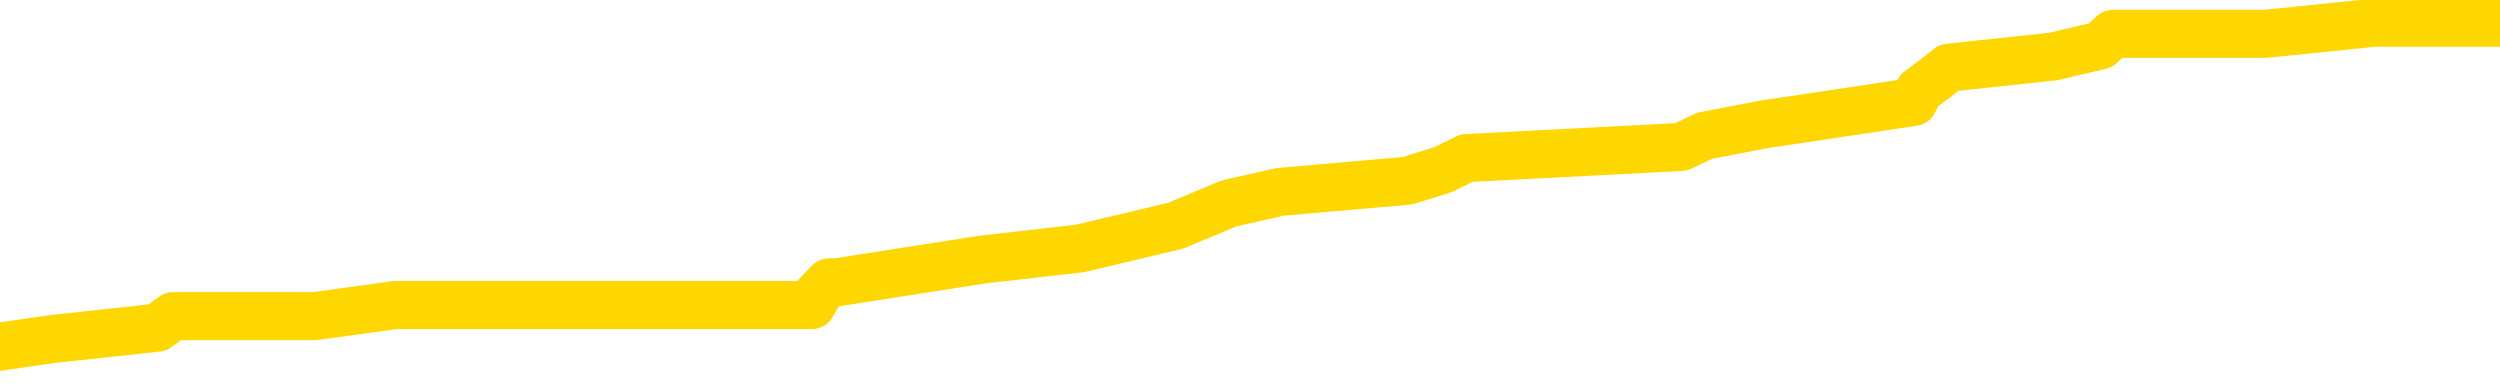 <svg xmlns="http://www.w3.org/2000/svg" version="1.1" viewBox="0 0 6500 1000">
	<path fill="none" stroke="gold" stroke-width="125" stroke-linecap="round" stroke-linejoin="round" d="M0 62049  L-632644 62049 L-632460 62020 L-631970 61961 L-631676 61932 L-631365 61873 L-631130 61844 L-631077 61785 L-631018 61726 L-630864 61697 L-630824 61638 L-630691 61609 L-630399 61579 L-629858 61579 L-629248 61550 L-629200 61550 L-628560 61521 L-628526 61521 L-628001 61521 L-627868 61491 L-627478 61433 L-627150 61374 L-627033 61315 L-626822 61257 L-626105 61257 L-625535 61227 L-625427 61227 L-625253 61198 L-625032 61139 L-624630 61110 L-624604 61051 L-623676 60992 L-623589 60934 L-623507 60875 L-623437 60816 L-623139 60787 L-622987 60728 L-621097 60758 L-620996 60758 L-620734 60758 L-620440 60787 L-620299 60728 L-620050 60728 L-620015 60699 L-619856 60670 L-619393 60611 L-619140 60582 L-618927 60523 L-618676 60493 L-618327 60464 L-617400 60405 L-617306 60347 L-616895 60317 L-615725 60259 L-614535 60229 L-614443 60171 L-614416 60112 L-614150 60053 L-613851 59995 L-613722 59936 L-613685 59877 L-612870 59877 L-612486 59906 L-611426 59936 L-611364 59936 L-611099 60523 L-610628 61081 L-610435 61638 L-610172 62196 L-609835 62167 L-609699 62137 L-609244 62108 L-608501 62078 L-608483 62049 L-608318 61990 L-608250 61990 L-607733 61961 L-606705 61961 L-606509 61932 L-606020 61902 L-605658 61873 L-605249 61873 L-604864 61902 L-603160 61902 L-603062 61902 L-602991 61902 L-602929 61902 L-602745 61873 L-602408 61873 L-601768 61844 L-601691 61814 L-601630 61814 L-601443 61785 L-601363 61785 L-601186 61756 L-601167 61726 L-600937 61726 L-600549 61697 L-599661 61697 L-599621 61668 L-599533 61638 L-599506 61579 L-598498 61550 L-598348 61491 L-598324 61462 L-598191 61433 L-598151 61403 L-596893 61374 L-596835 61374 L-596295 61345 L-596243 61345 L-596196 61345 L-595801 61315 L-595661 61286 L-595461 61257 L-595315 61257 L-595150 61257 L-594873 61286 L-594515 61286 L-593962 61257 L-593317 61227 L-593059 61169 L-592905 61139 L-592504 61110 L-592464 61081 L-592343 61051 L-592281 61081 L-592267 61081 L-592173 61081 L-591880 61051 L-591729 60934 L-591399 60875 L-591321 60816 L-591245 60787 L-591018 60699 L-590952 60640 L-590724 60582 L-590672 60523 L-590507 60493 L-589501 60464 L-589318 60435 L-588767 60405 L-588374 60347 L-587976 60317 L-587126 60259 L-587048 60229 L-586469 60200 L-586028 60200 L-585787 60171 L-585629 60171 L-585229 60112 L-585208 60112 L-584763 60083 L-584358 60053 L-584222 59995 L-584047 59936 L-583910 59877 L-583660 59818 L-582660 59789 L-582578 59760 L-582443 59730 L-582404 59701 L-581514 59672 L-581298 59642 L-580855 59613 L-580738 59584 L-580681 59554 L-580005 59554 L-579904 59525 L-579876 59525 L-578534 59496 L-578128 59466 L-578089 59437 L-577160 59407 L-577062 59378 L-576929 59349 L-576525 59319 L-576499 59290 L-576406 59261 L-576189 59231 L-575778 59173 L-574625 59114 L-574333 59055 L-574304 58997 L-573696 58967 L-573446 58909 L-573426 58879 L-572497 58850 L-572446 58791 L-572323 58762 L-572306 58703 L-572150 58674 L-571975 58615 L-571838 58586 L-571782 58556 L-571674 58527 L-571589 58498 L-571355 58468 L-571280 58439 L-570972 58410 L-570854 58380 L-570684 58351 L-570593 58321 L-570490 58321 L-570467 58292 L-570390 58292 L-570292 58233 L-569925 58204 L-569821 58175 L-569317 58145 L-568865 58116 L-568827 58087 L-568803 58057 L-568762 58028 L-568634 57999 L-568533 57969 L-568091 57940 L-567809 57911 L-567217 57881 L-567086 57852 L-566812 57793 L-566659 57764 L-566506 57734 L-566421 57676 L-566343 57646 L-566157 57617 L-566107 57617 L-566079 57588 L-565999 57558 L-565976 57529 L-565693 57470 L-565089 57412 L-564094 57382 L-563796 57353 L-563062 57324 L-562817 57294 L-562728 57265 L-562150 57235 L-561452 57206 L-560699 57177 L-560381 57147 L-559998 57089 L-559921 57059 L-559287 57030 L-559101 57001 L-559013 57001 L-558884 57001 L-558571 56971 L-558522 56942 L-558380 56913 L-558358 56883 L-557390 56854 L-556845 56825 L-556367 56825 L-556306 56825 L-555982 56825 L-555961 56795 L-555898 56795 L-555688 56766 L-555611 56737 L-555556 56707 L-555534 56678 L-555495 56648 L-555479 56619 L-554722 56590 L-554705 56560 L-553906 56531 L-553753 56502 L-552848 56472 L-552342 56443 L-552113 56384 L-552071 56384 L-551956 56355 L-551780 56326 L-551025 56355 L-550890 56326 L-550726 56296 L-550408 56267 L-550232 56208 L-549210 56149 L-549187 56091 L-548936 56061 L-548723 56003 L-548089 55973 L-547851 55915 L-547818 55856 L-547640 55797 L-547560 55739 L-547470 55709 L-547406 55651 L-546965 55592 L-546942 55562 L-546401 55533 L-546145 55504 L-545650 55474 L-544773 55445 L-544736 55416 L-544684 55386 L-544643 55357 L-544525 55328 L-544249 55298 L-544042 55240 L-543845 55181 L-543821 55122 L-543771 55063 L-543732 55034 L-543654 55005 L-543056 54946 L-542996 54917 L-542893 54887 L-542739 54858 L-542107 54829 L-541426 54799 L-541123 54741 L-540776 54711 L-540579 54682 L-540531 54623 L-540210 54594 L-539583 54565 L-539436 54535 L-539400 54506 L-539342 54476 L-539265 54418 L-539024 54418 L-538936 54388 L-538842 54359 L-538548 54330 L-538413 54300 L-538353 54271 L-538316 54212 L-538044 54212 L-537038 54183 L-536863 54154 L-536812 54154 L-536519 54124 L-536327 54066 L-535994 54036 L-535487 54007 L-534925 53948 L-534910 53889 L-534894 53860 L-534793 53801 L-534678 53743 L-534639 53684 L-534602 53655 L-534536 53655 L-534508 53625 L-534369 53655 L-534076 53655 L-534026 53655 L-533921 53655 L-533656 53625 L-533192 53596 L-533047 53596 L-532992 53537 L-532935 53508 L-532744 53479 L-532379 53449 L-532165 53449 L-531970 53449 L-531912 53449 L-531853 53390 L-531699 53361 L-531430 53332 L-531000 53479 L-530984 53479 L-530907 53449 L-530843 53420 L-530714 53214 L-530690 53185 L-530406 53156 L-530358 53126 L-530304 53097 L-529841 53068 L-529803 53068 L-529762 53038 L-529572 53009 L-529091 52980 L-528604 52950 L-528588 52921 L-528550 52891 L-528293 52862 L-528216 52803 L-527986 52774 L-527970 52715 L-527675 52657 L-527233 52627 L-526786 52598 L-526282 52569 L-526128 52539 L-525841 52510 L-525801 52451 L-525470 52422 L-525248 52393 L-524731 52334 L-524655 52304 L-524408 52246 L-524213 52187 L-524153 52158 L-523377 52128 L-523303 52128 L-523072 52099 L-523056 52099 L-522994 52070 L-522798 52040 L-522334 52040 L-522311 52011 L-522181 52011 L-520880 52011 L-520864 52011 L-520786 51982 L-520693 51982 L-520476 51982 L-520323 51952 L-520145 51982 L-520091 52011 L-519804 52040 L-519764 52040 L-519395 52040 L-518954 52040 L-518771 52040 L-518450 52011 L-518155 52011 L-517709 51952 L-517637 51923 L-517175 51864 L-516737 51835 L-516555 51805 L-515101 51747 L-514969 51717 L-514512 51659 L-514286 51629 L-513900 51571 L-513383 51512 L-512429 51453 L-511635 51395 L-510960 51365 L-510535 51307 L-510224 51277 L-509994 51189 L-509310 51101 L-509297 51013 L-509087 50896 L-509065 50866 L-508891 50808 L-507941 50778 L-507673 50719 L-506858 50690 L-506547 50631 L-506510 50602 L-506452 50543 L-505835 50514 L-505198 50455 L-503572 50426 L-502898 50397 L-502256 50397 L-502178 50397 L-502122 50397 L-502086 50397 L-502058 50367 L-501946 50309 L-501928 50279 L-501905 50250 L-501752 50221 L-501698 50162 L-501620 50132 L-501501 50103 L-501403 50074 L-501286 50044 L-501016 49986 L-500747 49956 L-500729 49898 L-500529 49868 L-500383 49810 L-500156 49780 L-500022 49751 L-499713 49722 L-499653 49692 L-499300 49633 L-498951 49604 L-498850 49575 L-498786 49516 L-498726 49487 L-498342 49428 L-497961 49399 L-497857 49369 L-497596 49340 L-497325 49281 L-497166 49252 L-497133 49223 L-497072 49193 L-496930 49164 L-496746 49135 L-496702 49105 L-496414 49105 L-496398 49076 L-496164 49076 L-496103 49046 L-496065 49046 L-495485 49017 L-495352 48988 L-495328 48870 L-495310 48665 L-495293 48430 L-495276 48195 L-495252 47960 L-495236 47784 L-495215 47579 L-495198 47373 L-495175 47256 L-495158 47139 L-495136 47051 L-495120 46992 L-495071 46904 L-494998 46816 L-494964 46669 L-494940 46552 L-494904 46434 L-494863 46317 L-494826 46258 L-494810 46141 L-494786 46053 L-494749 45994 L-494732 45906 L-494709 45847 L-494691 45788 L-494673 45730 L-494657 45671 L-494628 45583 L-494602 45495 L-494556 45466 L-494540 45407 L-494498 45378 L-494450 45319 L-494379 45260 L-494364 45201 L-494348 45143 L-494285 45113 L-494246 45084 L-494207 45055 L-494041 45025 L-493976 44996 L-493960 44967 L-493916 44908 L-493857 44879 L-493645 44849 L-493611 44820 L-493569 44791 L-493491 44761 L-492954 44732 L-492875 44702 L-492771 44644 L-492682 44614 L-492506 44585 L-492156 44556 L-492000 44526 L-491562 44497 L-491405 44468 L-491275 44438 L-490571 44380 L-490370 44350 L-489410 44292 L-488927 44262 L-488828 44262 L-488736 44233 L-488491 44203 L-488418 44174 L-487975 44115 L-487879 44086 L-487864 44057 L-487848 44027 L-487823 43998 L-487357 43969 L-487140 43939 L-487001 43910 L-486707 43881 L-486618 43851 L-486577 43822 L-486547 43793 L-486374 43763 L-486316 43734 L-486239 43705 L-486159 43675 L-486089 43675 L-485780 43646 L-485695 43616 L-485481 43587 L-485446 43558 L-484762 43528 L-484663 43499 L-484458 43470 L-484412 43440 L-484133 43411 L-484071 43382 L-484054 43323 L-483976 43294 L-483668 43235 L-483644 43206 L-483590 43147 L-483567 43117 L-483445 43088 L-483309 43029 L-483065 43000 L-482939 43000 L-482292 42971 L-482276 42971 L-482252 42971 L-482071 42912 L-481995 42883 L-481903 42853 L-481476 42824 L-481060 42795 L-480667 42736 L-480588 42707 L-480569 42677 L-480206 42648 L-479969 42619 L-479741 42589 L-479428 42560 L-479350 42530 L-479269 42472 L-479091 42413 L-479076 42384 L-478810 42325 L-478730 42296 L-478500 42266 L-478274 42237 L-477958 42237 L-477783 42208 L-477422 42208 L-477030 42178 L-476961 42120 L-476897 42090 L-476757 42031 L-476705 42002 L-476603 41943 L-476102 41914 L-475904 41885 L-475658 41855 L-475472 41826 L-475172 41797 L-475096 41767 L-474930 41709 L-474046 41679 L-474017 41621 L-473894 41562 L-473316 41533 L-473238 41503 L-472524 41503 L-472212 41503 L-471999 41503 L-471982 41503 L-471596 41503 L-471071 41444 L-470625 41415 L-470295 41386 L-470142 41356 L-469817 41356 L-469638 41327 L-469557 41327 L-469350 41268 L-469175 41239 L-468246 41210 L-467357 41180 L-467317 41151 L-467090 41151 L-466710 41122 L-465923 41092 L-465689 41063 L-465613 41034 L-465255 41004 L-464683 40945 L-464416 40916 L-464030 40887 L-463926 40887 L-463756 40887 L-463138 40887 L-462927 40887 L-462619 40887 L-462566 40857 L-462438 40828 L-462385 40799 L-462266 40769 L-461930 40711 L-460970 40681 L-460839 40623 L-460637 40593 L-460006 40564 L-459695 40535 L-459281 40505 L-459253 40476 L-459108 40447 L-458688 40417 L-457355 40417 L-457308 40388 L-457180 40329 L-457163 40300 L-456585 40241 L-456380 40212 L-456350 40182 L-456309 40153 L-456252 40124 L-456214 40094 L-456136 40065 L-455993 40036 L-455539 40006 L-455420 39977 L-455135 39948 L-454762 39918 L-454666 39889 L-454339 39859 L-453985 39830 L-453815 39801 L-453768 39771 L-453659 39742 L-453569 39713 L-453542 39683 L-453465 39625 L-453162 39595 L-453128 39537 L-453056 39507 L-452689 39478 L-452353 39449 L-452272 39449 L-452052 39419 L-451881 39390 L-451853 39361 L-451356 39331 L-450807 39272 L-449926 39243 L-449828 39184 L-449751 39155 L-449477 39126 L-449229 39067 L-449155 39038 L-449094 38979 L-448975 38950 L-448932 38920 L-448822 38891 L-448746 38832 L-448045 38803 L-447799 38773 L-447760 38744 L-447603 38715 L-447004 38715 L-446777 38715 L-446685 38715 L-446210 38715 L-445613 38656 L-445093 38627 L-445072 38597 L-444927 38568 L-444607 38568 L-444065 38568 L-443833 38568 L-443662 38568 L-443176 38539 L-442948 38509 L-442863 38480 L-442517 38451 L-442191 38451 L-441668 38421 L-441341 38392 L-440740 38363 L-440543 38304 L-440491 38275 L-440450 38245 L-440169 38216 L-439484 38157 L-439174 38128 L-439149 38069 L-438958 38040 L-438735 38010 L-438649 37981 L-437986 37922 L-437961 37893 L-437740 37834 L-437410 37805 L-437058 37746 L-436853 37717 L-436620 37658 L-436362 37629 L-436173 37570 L-436126 37541 L-435899 37511 L-435864 37482 L-435707 37453 L-435493 37423 L-435320 37394 L-435229 37365 L-434951 37335 L-434708 37306 L-434392 37277 L-433966 37277 L-433929 37277 L-433445 37277 L-433212 37277 L-433000 37247 L-432774 37218 L-432224 37218 L-431977 37189 L-431143 37189 L-431087 37159 L-431065 37130 L-430907 37100 L-430446 37071 L-430405 37042 L-430065 36983 L-429932 36954 L-429709 36924 L-429137 36895 L-428665 36866 L-428471 36836 L-428278 36807 L-428088 36778 L-427987 36748 L-427618 36719 L-427572 36690 L-427491 36660 L-426197 36631 L-426149 36601 L-425880 36601 L-425735 36601 L-425184 36601 L-425068 36572 L-424986 36543 L-424627 36513 L-424403 36484 L-424122 36455 L-423793 36396 L-423285 36367 L-423172 36337 L-423093 36308 L-422929 36279 L-422635 36279 L-422166 36279 L-421969 36308 L-421919 36308 L-421269 36279 L-421147 36249 L-420693 36249 L-420657 36220 L-420189 36191 L-420078 36161 L-420062 36132 L-419846 36132 L-419665 36103 L-419133 36103 L-418104 36103 L-417904 36073 L-417446 36044 L-416498 35985 L-416399 35956 L-416045 35897 L-415985 35868 L-415970 35838 L-415935 35809 L-415565 35780 L-415445 35750 L-415203 35721 L-415040 35692 L-414852 35662 L-414731 35633 L-413661 35574 L-412803 35545 L-412590 35486 L-412493 35457 L-412319 35398 L-411986 35369 L-411914 35339 L-411856 35310 L-411681 35310 L-411292 35281 L-411057 35251 L-410946 35222 L-410828 35193 L-409848 35163 L-409822 35134 L-409228 35075 L-409195 35075 L-409047 35046 L-408762 35017 L-407850 35017 L-406904 35017 L-406751 34987 L-406649 34987 L-406517 34958 L-406374 34928 L-406348 34899 L-406233 34870 L-406015 34840 L-405334 34811 L-405204 34782 L-404901 34752 L-404661 34694 L-404329 34664 L-403690 34635 L-403347 34576 L-403286 34547 L-403130 34547 L-402208 34547 L-401738 34547 L-401694 34547 L-401682 34518 L-401640 34488 L-401618 34459 L-401591 34429 L-401447 34400 L-401025 34371 L-400690 34371 L-400498 34341 L-400070 34341 L-399882 34312 L-399493 34253 L-398959 34224 L-398586 34195 L-398565 34195 L-398315 34165 L-398197 34136 L-398121 34107 L-397985 34077 L-397945 34048 L-397866 34019 L-397471 33989 L-396975 33960 L-396863 33901 L-396690 33872 L-396382 33842 L-395935 33813 L-395612 33784 L-395469 33725 L-395042 33666 L-394889 33608 L-394834 33549 L-394020 33520 L-394000 33490 L-393628 33461 L-393571 33461 L-392442 33432 L-392374 33432 L-391816 33402 L-391621 33373 L-391485 33343 L-391252 33314 L-390905 33285 L-390870 33226 L-390835 33197 L-390767 33138 L-390418 33109 L-390245 33079 L-389761 33050 L-389744 33021 L-389419 32991 L-389262 32962 L-388121 32903 L-388096 32874 L-387904 32815 L-387711 32786 L-387461 32756 L-387443 32727 L-386423 32698 L-386125 32668 L-386050 32639 L-385914 32580 L-385738 32551 L-385161 32492 L-384946 32463 L-384882 32434 L-384751 32404 L-384714 32346 L-384191 32316 L-384053 43881 L-384039 43881 L-384016 43881 L-383996 43881 L-383769 32287 L-382993 32287 L-382951 32287 L-382583 32287 L-382505 32257 L-382453 32228 L-381780 32199 L-381037 32169 L-380613 32169 L-380165 32140 L-379103 32111 L-378792 32052 L-378382 32052 L-378310 32023 L-377785 32023 L-377691 32023 L-377673 32023 L-377228 31993 L-377043 31935 L-376263 31876 L-375590 31847 L-375178 31759 L-374946 31700 L-374806 31670 L-374724 31612 L-374704 31582 L-374628 31582 L-374499 31553 L-374183 31582 L-373958 31582 L-373633 31553 L-373571 31553 L-373201 31553 L-373168 31553 L-372959 31553 L-372292 31553 L-372214 31553 L-372056 31494 L-371946 31494 L-371619 31465 L-371464 31436 L-371124 31436 L-371067 31377 L-370728 31318 L-370525 31289 L-370472 31230 L-369095 31201 L-368966 31171 L-368532 31142 L-368212 31113 L-367384 31054 L-367261 31025 L-366530 30966 L-366374 30907 L-366333 30878 L-366280 30849 L-366256 30819 L-366142 30790 L-365846 30761 L-365556 30731 L-365502 30702 L-365381 30673 L-365351 30643 L-365251 30614 L-364807 30614 L-364656 30584 L-363820 30584 L-363278 30555 L-362943 30555 L-362928 30526 L-362852 30496 L-362736 30467 L-362541 30438 L-362277 30408 L-361443 30379 L-361346 30350 L-360825 30320 L-360783 30291 L-360684 30262 L-359856 30262 L-359720 30232 L-359382 30232 L-358828 30203 L-358448 30174 L-358285 30144 L-357975 30115 L-357163 30085 L-356856 30056 L-356588 30056 L-356266 30056 L-355945 30085 L-355670 30085 L-354841 30027 L-354746 29997 L-354654 29909 L-354549 29821 L-354163 29733 L-353682 29675 L-353666 29645 L-353547 29616 L-353180 29557 L-353085 29528 L-352251 29469 L-352174 29440 L-351874 29410 L-351784 29381 L-351376 29322 L-351266 29264 L-350567 29234 L-350094 29205 L-350034 29176 L-349815 29117 L-349541 29088 L-349428 29058 L-348401 29029 L-348014 29000 L-347994 28970 L-347661 28941 L-347417 28911 L-346983 28882 L-346873 28853 L-346756 28823 L-346304 28765 L-345713 28735 L-345377 28706 L-343484 28677 L-343370 28618 L-343159 28589 L-341840 28559 L-341734 21955 L-341668 15439 L-341632 9422 L-341570 9422 L-341070 15968 L-340395 22425 L-340373 28383 L-340103 28324 L-339135 28324 L-338445 28295 L-338283 28266 L-337743 28236 L-337653 28207 L-336634 28178 L-335686 28119 L-335320 28148 L-335218 28178 L-334629 28178 L-334570 28178 L-334469 28148 L-334029 28090 L-333922 28060 L-333480 28031 L-332480 27943 L-332224 27855 L-332121 27767 L-331991 27708 L-331624 27649 L-331043 27591 L-331012 27561 L-330697 27532 L-328714 27503 L-328598 27473 L-328530 27473 L-328172 27444 L-326553 27415 L-326376 27415 L-326231 27415 L-325409 27444 L-325356 27473 L-325301 27473 L-324867 27473 L-323887 27503 L-323813 27503 L-322728 27473 L-322515 27473 L-321799 27415 L-321411 27385 L-321192 27326 L-320872 27268 L-320379 27209 L-320251 27180 L-320022 27121 L-319790 27062 L-319731 27033 L-319441 27004 L-319169 26945 L-318139 26916 L-316474 26886 L-316055 26857 L-315918 26828 L-315761 26828 L-315456 26798 L-315228 26739 L-315070 26710 L-314910 26651 L-314741 26593 L-314694 26563 L-314640 26534 L-314619 26534 L-314233 26505 L-313983 26505 L-313712 26505 L-313552 26505 L-313462 26505 L-311803 26505 L-311638 26534 L-311258 26505 L-310798 26505 L-310189 26446 L-309095 26417 L-308664 26387 L-308633 26358 L-308571 26329 L-308553 26299 L-306849 26270 L-306807 26240 L-306341 26211 L-306154 26182 L-306122 26123 L-305527 26094 L-305477 26064 L-305154 26035 L-305104 26006 L-304893 25976 L-304875 25947 L-304609 25888 L-304556 25859 L-304087 25830 L-303577 25771 L-303498 25771 L-303204 25742 L-303187 25712 L-303149 25683 L-303078 25653 L-302920 25624 L-301974 25624 L-301918 25624 L-301397 25624 L-301205 25595 L-301104 25595 L-300878 25565 L-300368 25565 L-299980 26358 L-299910 26358 L-299562 26329 L-299205 26299 L-298076 25448 L-298025 25389 L-297799 25360 L-297765 25331 L-297640 25272 L-297541 25272 L-297276 25272 L-296536 25301 L-295958 25301 L-295664 25301 L-294958 25301 L-294780 25272 L-294756 25272 L-294120 25243 L-293809 25213 L-293413 25213 L-293383 25184 L-293362 25154 L-293208 25125 L-292523 25125 L-292507 25125 L-292167 25125 L-291894 25096 L-291857 25066 L-291801 25008 L-291779 24978 L-291707 24949 L-291375 24920 L-291269 24890 L-291240 24832 L-291042 24802 L-290889 24773 L-290021 24744 L-289459 24685 L-289443 24685 L-289341 24656 L-289239 24685 L-289093 24685 L-289014 24685 L-288977 24656 L-288921 24626 L-288848 24597 L-288703 24567 L-288221 24567 L-287817 24538 L-286950 24567 L-286930 24567 L-286673 24567 L-286596 24567 L-286567 24538 L-286556 24479 L-286539 24450 L-286246 24421 L-286207 24391 L-286135 24362 L-286061 24333 L-285856 24303 L-285696 24215 L-285395 24127 L-285318 24010 L-285301 23922 L-285084 23863 L-284853 23863 L-284743 23892 L-284373 23922 L-284215 23922 L-283984 23922 L-283815 23922 L-283670 23892 L-283538 23863 L-282262 23804 L-281859 23746 L-281798 23716 L-281681 23658 L-281256 23628 L-281241 23570 L-281179 23540 L-280905 23481 L-280793 23452 L-280511 23393 L-280233 23364 L-279808 23305 L-279786 23276 L-279708 23247 L-279582 23217 L-278996 23188 L-278604 23159 L-278269 23129 L-277680 23100 L-277577 23100 L-277407 23071 L-277271 23071 L-276443 23041 L-275258 23012 L-275222 22982 L-275166 22982 L-274946 22953 L-274741 22953 L-274586 22953 L-274329 22924 L-274253 22894 L-273710 22865 L-273674 22836 L-273425 22806 L-273037 22777 L-272212 22748 L-271854 22718 L-271543 22718 L-271285 22689 L-271061 22660 L-270655 22630 L-270539 22601 L-270355 22572 L-270302 22572 L-270114 22542 L-269943 22513 L-269914 22484 L-269634 22454 L-269323 22425 L-269185 22395 L-268875 22366 L-268682 22366 L-268666 22337 L-267947 22337 L-267813 22278 L-267516 22249 L-267425 22219 L-266825 22219 L-266786 22190 L-266708 22161 L-266087 22131 L-265936 22073 L-265895 22043 L-265585 22014 L-265393 21985 L-265200 21926 L-265144 21867 L-264836 21838 L-264783 21808 L-264729 21838 L-264703 21838 L-264578 21838 L-263767 21808 L-263691 21779 L-263150 21750 L-262882 21720 L-262222 21691 L-261315 21662 L-261073 21632 L-260541 21603 L-260324 21574 L-259216 21603 L-259166 21603 L-258391 21603 L-257843 21574 L-257732 21544 L-257579 21486 L-257524 21456 L-257358 21427 L-256981 21398 L-256533 21368 L-256479 21339 L-256324 21309 L-255644 21280 L-255424 21251 L-254906 21221 L-254057 21163 L-254041 21133 L-252250 21104 L-251696 21075 L-251579 21045 L-250573 21016 L-250536 20987 L-250304 20987 L-250211 20987 L-250171 20987 L-249839 20957 L-249487 20928 L-249222 20869 L-248935 20840 L-248625 20781 L-248370 20722 L-248277 20693 L-247787 20664 L-247579 20634 L-247014 20605 L-246900 20634 L-246548 20605 L-246497 20605 L-246457 20605 L-245853 20546 L-245119 20488 L-244538 20429 L-244303 20370 L-243762 20282 L-243610 20223 L-243108 20194 L-242899 20135 L-242876 20135 L-242817 20106 L-241854 20106 L-241677 20077 L-241235 20047 L-241210 19989 L-241055 19959 L-240974 19959 L-240823 19989 L-240176 19989 L-240127 19959 L-239007 19930 L-238023 19901 L-237961 19871 L-237241 19842 L-236376 19813 L-235997 19783 L-235778 19783 L-235018 19754 L-234967 19724 L-234657 19666 L-233806 19666 L-233613 19636 L-233436 19607 L-233212 19607 L-233085 19578 L-232893 19578 L-232660 19548 L-232491 19578 L-232204 19548 L-231925 19548 L-231842 19519 L-231671 19490 L-231655 19431 L-231501 19402 L-231462 19372 L-230686 19343 L-230610 19343 L-230378 19284 L-229951 19255 L-229605 19226 L-229022 19196 L-228753 19196 L-228494 19196 L-228365 19137 L-228349 19108 L-228235 19079 L-228211 19049 L-227977 19020 L-227941 18991 L-226625 18991 L-226569 18961 L-225890 18903 L-225318 18903 L-225192 18903 L-225039 18903 L-224962 18903 L-224650 18844 L-224377 18815 L-224288 18756 L-224186 18756 L-223258 18727 L-223182 18727 L-222818 18727 L-222794 18697 L-222757 18668 L-221982 18609 L-221890 18580 L-221750 18550 L-221348 18521 L-221086 18521 L-220843 18550 L-220629 18521 L-220548 18521 L-220472 18521 L-220395 18521 L-220209 18550 L-220142 18550 L-219893 18550 L-219838 18521 L-219700 18492 L-219620 18433 L-219507 18404 L-219284 18374 L-219120 18345 L-219079 18316 L-218909 18286 L-218538 18257 L-218523 18228 L-218408 18198 L-217686 18169 L-217650 18140 L-217517 18140 L-217170 18110 L-216758 18110 L-216722 18110 L-216644 18081 L-216605 18051 L-216241 18022 L-216037 17993 L-216022 17963 L-215676 17934 L-215328 17934 L-215002 17934 L-214900 17905 L-214747 17905 L-214553 17875 L-214321 17875 L-214229 17875 L-214073 17875 L-213996 17875 L-213955 17846 L-213842 17817 L-213819 17787 L-213568 17787 L-213429 17729 L-212851 17641 L-212023 17582 L-211535 17523 L-211414 17494 L-211375 17464 L-211363 17435 L-211211 17376 L-211110 17318 L-210877 17288 L-210486 17230 L-210182 17200 L-210166 17171 L-209996 17142 L-209757 17083 L-209161 17083 L-208557 17054 L-208517 17054 L-208477 17054 L-208324 17024 L-208270 16995 L-208208 16965 L-208140 16936 L-208085 16877 L-208060 16848 L-208013 16819 L-207919 16760 L-207782 16731 L-207628 16701 L-207496 16672 L-207455 16672 L-207419 16643 L-207358 16613 L-207084 16555 L-206770 16525 L-206729 16466 L-206644 16437 L-206466 16408 L-206229 16378 L-205872 16349 L-205842 16320 L-205273 16290 L-205150 16261 L-204914 16232 L-204891 16232 L-204610 16202 L-204324 16202 L-204069 16202 L-203497 16173 L-203200 16144 L-203124 16114 L-202425 16085 L-202347 16056 L-202312 16026 L-202286 15997 L-202234 15938 L-202041 15909 L-201900 15850 L-201864 15821 L-201824 15791 L-201229 15762 L-200996 15733 L-200713 15938 L-200658 16114 L-200584 16320 L-200506 16496 L-200270 16437 L-200026 16408 L-199891 16378 L-199784 16349 L-199705 16320 L-199318 16261 L-199191 16232 L-199038 16202 L-199000 16173 L-198854 16144 L-198633 16114 L-198459 16085 L-198390 16056 L-197568 15997 L-197552 15997 L-197258 15968 L-196470 15938 L-196160 15938 L-196014 15909 L-195786 15879 L-195585 15821 L-194648 15791 L-194611 15762 L-194589 15733 L-194548 15674 L-194279 15645 L-193683 15615 L-193619 15586 L-193584 15557 L-193567 15527 L-192872 15527 L-192670 15527 L-192638 15527 L-192305 15527 L-192197 15498 L-191572 15439 L-191068 15410 L-191031 15351 L-190589 15351 L-190493 15322 L-190334 15322 L-190021 15322 L-190008 15322 L-189568 15351 L-189086 15380 L-188957 15380 L-188637 15380 L-188569 15351 L-188265 15351 L-188089 15322 L-187895 15292 L-187652 15234 L-187455 15175 L-187429 15116 L-186851 15087 L-186781 15058 L-186371 15028 L-186317 14999 L-186271 14970 L-185907 14940 L-185761 14911 L-185555 14882 L-185459 14882 L-185304 14852 L-185242 14823 L-185095 14764 L-184994 14735 L-184437 14735 L-184415 14793 L-184243 14823 L-183701 14852 L-183640 14852 L-183586 14793 L-183558 14735 L-183486 14705 L-183470 14647 L-183407 14617 L-183370 14559 L-183215 14529 L-182890 14500 L-182324 14471 L-182309 14441 L-182247 14383 L-182146 14324 L-182099 14324 L-181857 14294 L-181435 14294 L-181280 14294 L-179538 14236 L-178996 14206 L-178053 14177 L-177644 14148 L-177103 14089 L-176906 14060 L-176738 14030 L-176442 14001 L-176327 13972 L-176312 13972 L-176157 13942 L-176017 13913 L-175941 13854 L-175809 13854 L-175461 13854 L-175090 13884 L-174492 13884 L-174317 13884 L-174160 13854 L-173892 13825 L-173740 13825 L-173449 13913 L-173425 13972 L-173342 14030 L-173115 14089 L-172415 14060 L-172288 14030 L-171857 14001 L-171763 13972 L-170558 13972 L-170509 13942 L-170216 13942 L-169812 13913 L-169536 13854 L-169517 13825 L-169399 13796 L-169323 13766 L-169142 13737 L-168662 13707 L-168210 13649 L-167800 13619 L-167770 13590 L-167351 13561 L-167237 13561 L-167119 13561 L-167104 13561 L-166910 13531 L-166888 13473 L-166656 13443 L-166213 13414 L-165893 13355 L-165428 13355 L-165263 13326 L-165108 13297 L-164952 13297 L-164499 13297 L-164180 13297 L-164125 13326 L-163754 13326 L-163716 13355 L-163390 13355 L-163273 13326 L-163174 13297 L-162848 13238 L-162461 13208 L-162200 13179 L-161842 13120 L-161586 13091 L-159415 13062 L-159366 13032 L-159344 13003 L-158932 13003 L-158870 13003 L-158800 13032 L-158569 13032 L-158259 13003 L-157955 12944 L-157911 12915 L-157603 12886 L-157470 12856 L-157254 12827 L-156541 12798 L-156386 12798 L-156248 12768 L-156099 12768 L-156078 12768 L-155884 12739 L-155859 12710 L-155767 12680 L-155746 12651 L-155729 12621 L-155629 12592 L-154700 12563 L-154242 12563 L-153150 12504 L-152728 12504 L-152324 12475 L-152285 12445 L-152032 12416 L-151257 12357 L-151241 12328 L-151217 12299 L-151024 12269 L-150287 12240 L-150018 12211 L-149978 12181 L-149579 12122 L-149554 12093 L-148764 12064 L-148084 12034 L-146713 12005 L-146443 11976 L-146395 11946 L-145857 11888 L-145824 11858 L-145722 11800 L-145399 11770 L-145319 11741 L-145050 11741 L-144138 11712 L-143999 11712 L-143750 11653 L-143205 11653 L-142783 11624 L-142590 11594 L-142574 11594 L-142436 11535 L-142342 11506 L-142215 11477 L-141955 11447 L-141930 11389 L-141839 11359 L-141529 11330 L-141469 11301 L-141352 11301 L-141002 11301 L-140191 11301 L-139960 11242 L-139131 11242 L-138899 11183 L-138682 11154 L-138164 11154 L-137526 11125 L-137109 11095 L-136787 11066 L-136306 11036 L-135881 11036 L-135820 11007 L-135471 11007 L-135430 10978 L-135417 10948 L-135317 10890 L-135272 10890 L-134786 10860 L-133985 10860 L-133650 10860 L-132569 10831 L-132089 10802 L-132066 10772 L-131926 10743 L-131371 10714 L-130674 10684 L-130365 10655 L-130143 10626 L-130038 10596 L-129936 10538 L-129265 10508 L-129171 10479 L-129149 10479 L-129071 10449 L-128893 10449 L-128721 10449 L-128541 10420 L-128527 10391 L-128451 10361 L-128287 10332 L-127772 10303 L-127756 10273 L-127616 10273 L-127253 10244 L-127229 10244 L-127098 10215 L-127074 10185 L-126711 10156 L-126186 10097 L-126092 10068 L-125876 10009 L-125783 9980 L-125758 9950 L-125294 9921 L-125217 9921 L-124815 9892 L-124365 9892 L-123113 9862 L-123074 9833 L-122643 9804 L-122610 9774 L-121891 9745 L-121714 9716 L-121579 9686 L-121272 9657 L-121217 9628 L-121192 9569 L-121176 9510 L-121001 9481 L-120812 9452 L-120304 9452 L-119931 9217 L-119592 8953 L-119554 8718 L-118835 8512 L-118741 8483 L-118702 8454 L-118161 8454 L-118138 8424 L-117735 8395 L-117309 8366 L-117038 8366 L-116859 8336 L-116613 8277 L-116589 8248 L-116533 8189 L-115916 8160 L-115414 8131 L-115027 8131 L-114408 8160 L-114191 8160 L-114036 8189 L-112744 8131 L-112645 8101 L-112202 8043 L-111871 8013 L-111570 7955 L-111328 7925 L-110593 7867 L-110014 7837 L-109185 7808 L-109084 7778 L-108527 7749 L-108389 7720 L-106747 7690 L-106686 7690 L-106592 7690 L-105625 7690 L-105448 7661 L-105161 7661 L-104943 7661 L-104865 7632 L-104593 7632 L-104478 7602 L-104325 7573 L-104014 7544 L-103936 7514 L-103845 7514 L-103768 7485 L-103652 7485 L-103473 7456 L-103381 7426 L-103342 7397 L-102839 7397 L-102621 7368 L-102491 7368 L-102336 7338 L-102282 7309 L-102157 7309 L-101772 7280 L-101264 7250 L-101191 7221 L-100711 7191 L-100634 7162 L-100534 7162 L-100300 7133 L-99836 7133 L-99606 7133 L-99589 7133 L-99357 7133 L-99202 7133 L-99141 7133 L-98948 7103 L-98677 7045 L-97925 7015 L-96972 7015 L-96936 6986 L-96711 6986 L-96272 6986 L-95991 6927 L-95642 6898 L-94573 6869 L-93646 6869 L-93515 6869 L-93468 6869 L-93399 6839 L-93244 6839 L-93167 6781 L-92993 6722 L-92558 6663 L-92354 6634 L-92294 6575 L-91711 6546 L-91557 6487 L-91442 6458 L-91401 6428 L-91231 6399 L-91095 6370 L-90884 6311 L-90806 6282 L-90783 6252 L-90574 6194 L-90164 6164 L-90140 6135 L-89917 6105 L-89771 6076 L-89737 6047 L-89723 6017 L-89701 5988 L-89467 5959 L-89282 5929 L-89065 5900 L-89039 5871 L-88350 5841 L-88246 5812 L-88211 5783 L-88190 5753 L-87996 5724 L-87943 5695 L-87826 5636 L-87745 5636 L-87634 5606 L-87319 5577 L-86860 5548 L-86605 5518 L-86371 5460 L-86241 5430 L-85888 5401 L-85829 5372 L-85676 5342 L-85104 5284 L-85017 5254 L-84864 5196 L-84568 5137 L-84198 5078 L-83895 5019 L-83819 4990 L-83414 4961 L-83246 4961 L-83102 4961 L-82562 4961 L-82501 4961 L-82485 4902 L-82319 4873 L-82113 4843 L-82038 4843 L-81946 4814 L-81536 4785 L-81520 4755 L-81497 4755 L-81304 4726 L-81227 4990 L-81056 5254 L-80994 5489 L-80979 5753 L-80464 5724 L-80243 5695 L-79624 5636 L-79370 5606 L-79176 5577 L-79137 5548 L-79064 5548 L-78998 5548 L-78348 5548 L-78309 5577 L-78135 5577 L-78069 5577 L-77395 5577 L-77006 5518 L-76744 5489 L-76507 5460 L-76429 5401 L-76413 5342 L-76211 5313 L-75840 5254 L-75615 5225 L-74979 5196 L-74959 5196 L-74572 5166 L-74479 5166 L-74421 5137 L-74144 5108 L-73835 5108 L-73758 5078 L-72906 5108 L-72564 5254 L-72127 5430 L-71693 5577 L-71198 5724 L-71049 5695 L-70780 5724 L-69542 5753 L-69485 5812 L-67722 5841 L-67531 5812 L-66521 5783 L-66370 5753 L-65995 5812 L-65674 5871 L-65068 5929 L-64999 5988 L-64822 5959 L-63993 5929 L-63854 5900 L-63468 5871 L-63283 5841 L-63240 5812 L-63120 5783 L-62910 5753 L-62462 5695 L-62114 5665 L-61982 5636 L-61573 5606 L-61223 5606 L-60938 5577 L-60744 5548 L-60589 5548 L-60426 5518 L-60357 5489 L-60257 5489 L-60024 5460 L-59907 5460 L-59854 5430 L-59312 5430 L-58848 5401 L-57666 5401 L-57533 5401 L-57508 5401 L-57455 5401 L-56788 5401 L-55753 5342 L-55559 5313 L-55380 5284 L-55228 5284 L-55187 5254 L-55172 5254 L-55111 5225 L-54786 5196 L-53625 5166 L-53432 5137 L-53254 5108 L-52140 5078 L-51281 5049 L-51174 5049 L-50701 5019 L-50508 5019 L-48186 4990 L-48109 4961 L-47988 4902 L-47953 4873 L-47916 4814 L-47821 4726 L-47606 4667 L-47024 4609 L-46638 4579 L-45865 4550 L-45787 4520 L-45090 4520 L-44549 4520 L-44508 4491 L-44377 4491 L-43913 4462 L-43875 4432 L-43740 4403 L-43372 4374 L-43342 4344 L-43192 4344 L-42792 4315 L-40968 4344 L-40161 4315 L-39442 4315 L-39425 4315 L-39112 4256 L-38550 4227 L-38049 4198 L-37530 4168 L-37508 4139 L-35764 4110 L-35595 4080 L-35400 4051 L-34506 4022 L-33987 3963 L-33777 3933 L-33519 3904 L-32809 3875 L-31859 3845 L-31201 3816 L-31162 3757 L-30875 3728 L-30793 3699 L-30697 3699 L-30565 3669 L-30488 3669 L-29753 3669 L-29416 3640 L-29366 3669 L-29111 3669 L-28824 3640 L-28399 3640 L-27818 3611 L-27560 3611 L-27408 3581 L-27161 3581 L-27122 3581 L-26325 3552 L-26287 3523 L-26110 3523 L-25701 3464 L-25473 3464 L-25396 3464 L-25265 3464 L-25149 3434 L-24801 3405 L-24737 3376 L-24585 3346 L-23844 3317 L-23733 3288 L-23562 3258 L-23523 3229 L-23229 3229 L-22827 3229 L-22651 3229 L-22557 3229 L-22247 3200 L-21446 3170 L-20987 3112 L-20467 3082 L-19979 3053 L-19283 3024 L-18237 2994 L-17968 2994 L-17913 2965 L-17753 2965 L-17502 2965 L-17256 2936 L-17177 2906 L-16963 2847 L-16651 2818 L-16187 2759 L-16173 2730 L-15876 2730 L-15863 2701 L-14872 2671 L-14199 2642 L-13865 2583 L-13248 2583 L-13111 2554 L-12472 2525 L-12342 2495 L-11391 2437 L-11292 2378 L-10732 2348 L-10324 2348 L-9895 2348 L-9804 2319 L-8970 2319 L-8606 2319 L-8567 2348 L-8435 2378 L-8258 2378 L-8041 2378 L-7987 2348 L-7830 2290 L-7577 2260 L-6477 2231 L-6400 2202 L-6180 2172 L-6049 2114 L-6013 2084 L-5820 2055 L-5720 2026 L-5236 1996 L-4952 1967 L-4792 1938 L-4697 1879 L-4426 1850 L-4156 1820 L-4140 1703 L-4001 1615 L-3863 1527 L-3536 1409 L-3227 1351 L-3186 1321 L-3111 1262 L-2995 1233 L-2145 1174 L-1818 1145 L-1487 1116 L-1354 1116 L-1138 1116 L-1122 1116 L-442 1116 L-348 1057 L-325 1028 L-309 969 L-271 940 L140 881 L409 852 L450 822 L818 822 L1028 793 L2111 793 L2127 764 L2156 734 L2176 734 L2553 675 L2808 646 L3056 587 L3195 529 L3327 499 L3659 470 L3752 441 L3813 411 L4371 382 L4432 353 L4588 323 L4782 294 L4975 265 L4990 235 L5029 206 L5067 176 L5338 147 L5461 118 L5494 88 L5593 88 L5749 88 L5890 88 L6174 59 L6500 59" />
</svg>
